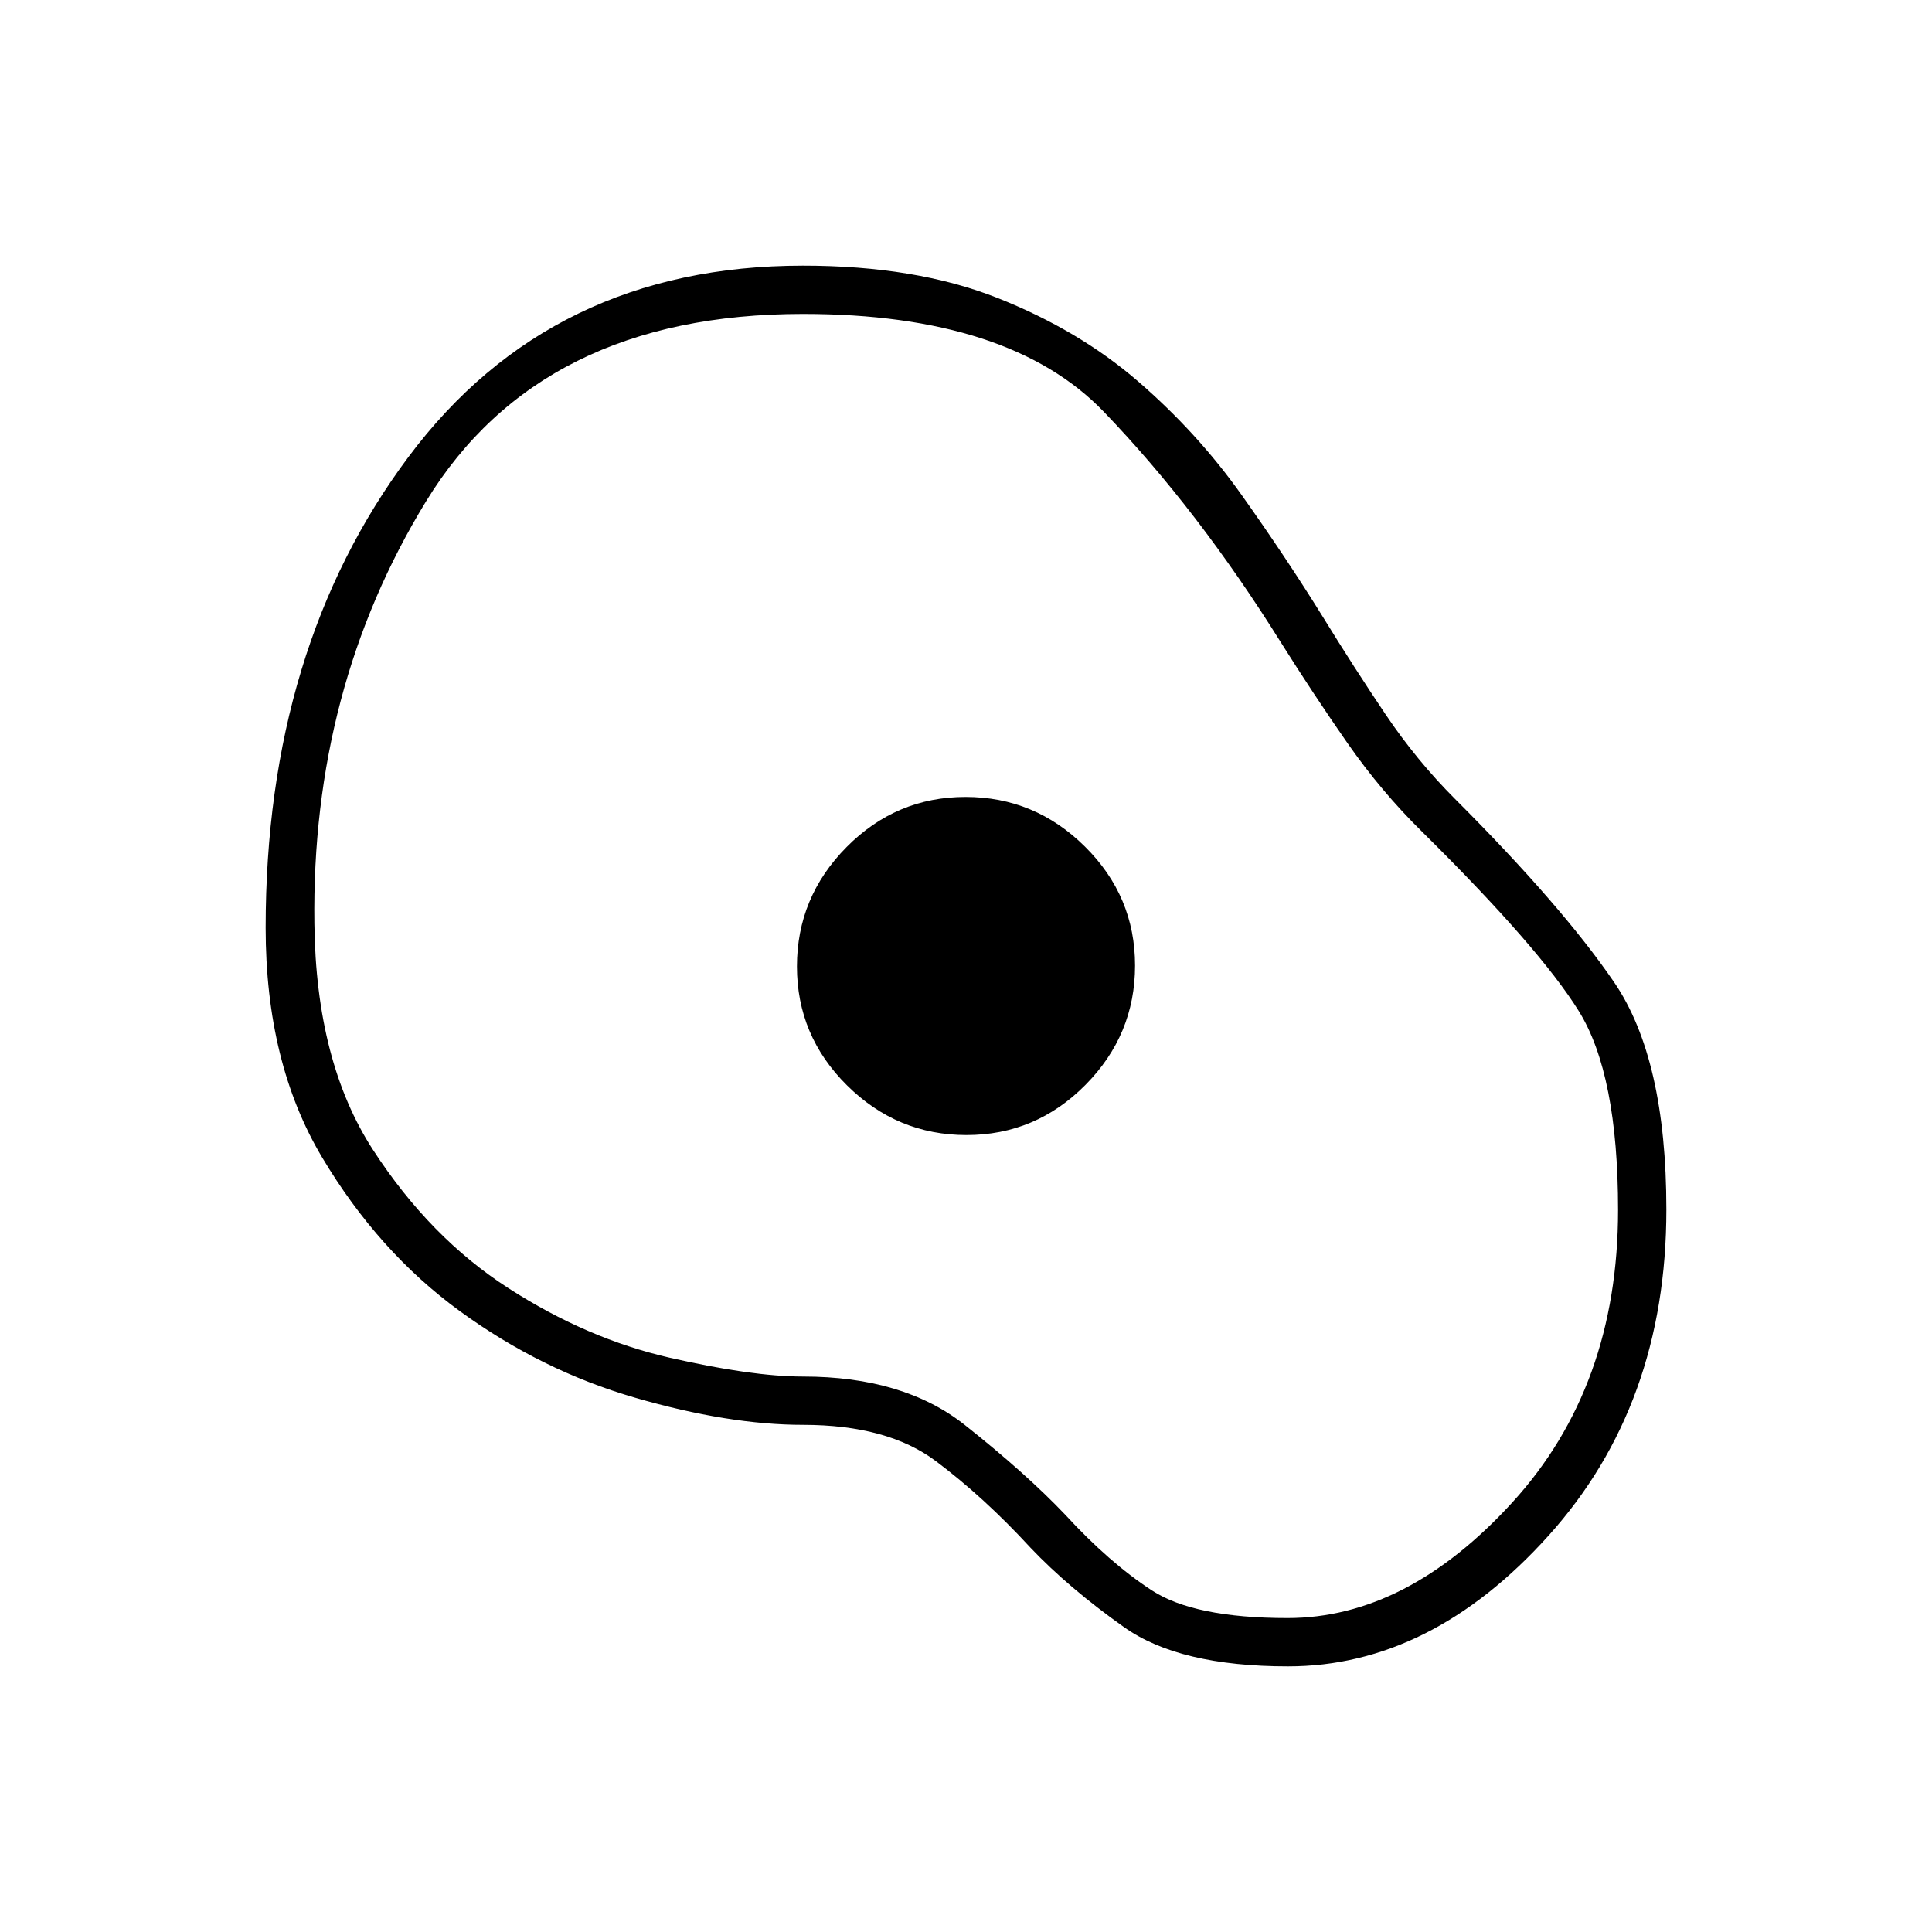 <svg xmlns="http://www.w3.org/2000/svg" height="40" viewBox="0 -960 960 960" width="40"><path d="M640-132q-54 0-81.5-19.5T512-191q-23-25-47-43t-66-18q-37 0-83.5-13.5t-87-43Q188-338 160-385t-28-114q0-139 71-234t196-95q56 0 96.5 16t70 41.5Q595-745 617-714t40 60q16 26 31.5 49t34.5 42q53 53 79 91t26 113q0 97-58.5 162T640-132Zm-.25-24q59.26 0 111.75-57.5Q804-271 804-358.8q0-67.38-19.5-98.79Q765-489 706.67-546.67q-20.34-20-37.17-44.16Q652.67-615 636.33-641q-41-65.67-87.79-114.33Q501.74-804 399-804q-130.33 0-187.33 93.17-57 93.16-55.45 209.71.78 68.79 29.11 112.45 28.34 43.67 67.37 68.8 39.02 25.12 80.03 34.5Q373.75-276 399-276q49.98 0 80.36 24.03 30.37 24.04 49.97 44.64 21.84 23.77 42.96 37.55Q593.4-156 639.75-156ZM480.23-396q34.44 0 59.1-24.9Q564-445.79 564-480.23t-24.9-59.1Q514.21-564 479.77-564t-59.1 24.9Q396-514.21 396-479.77t24.9 59.1Q445.79-396 480.23-396ZM479-480Z"/></svg>